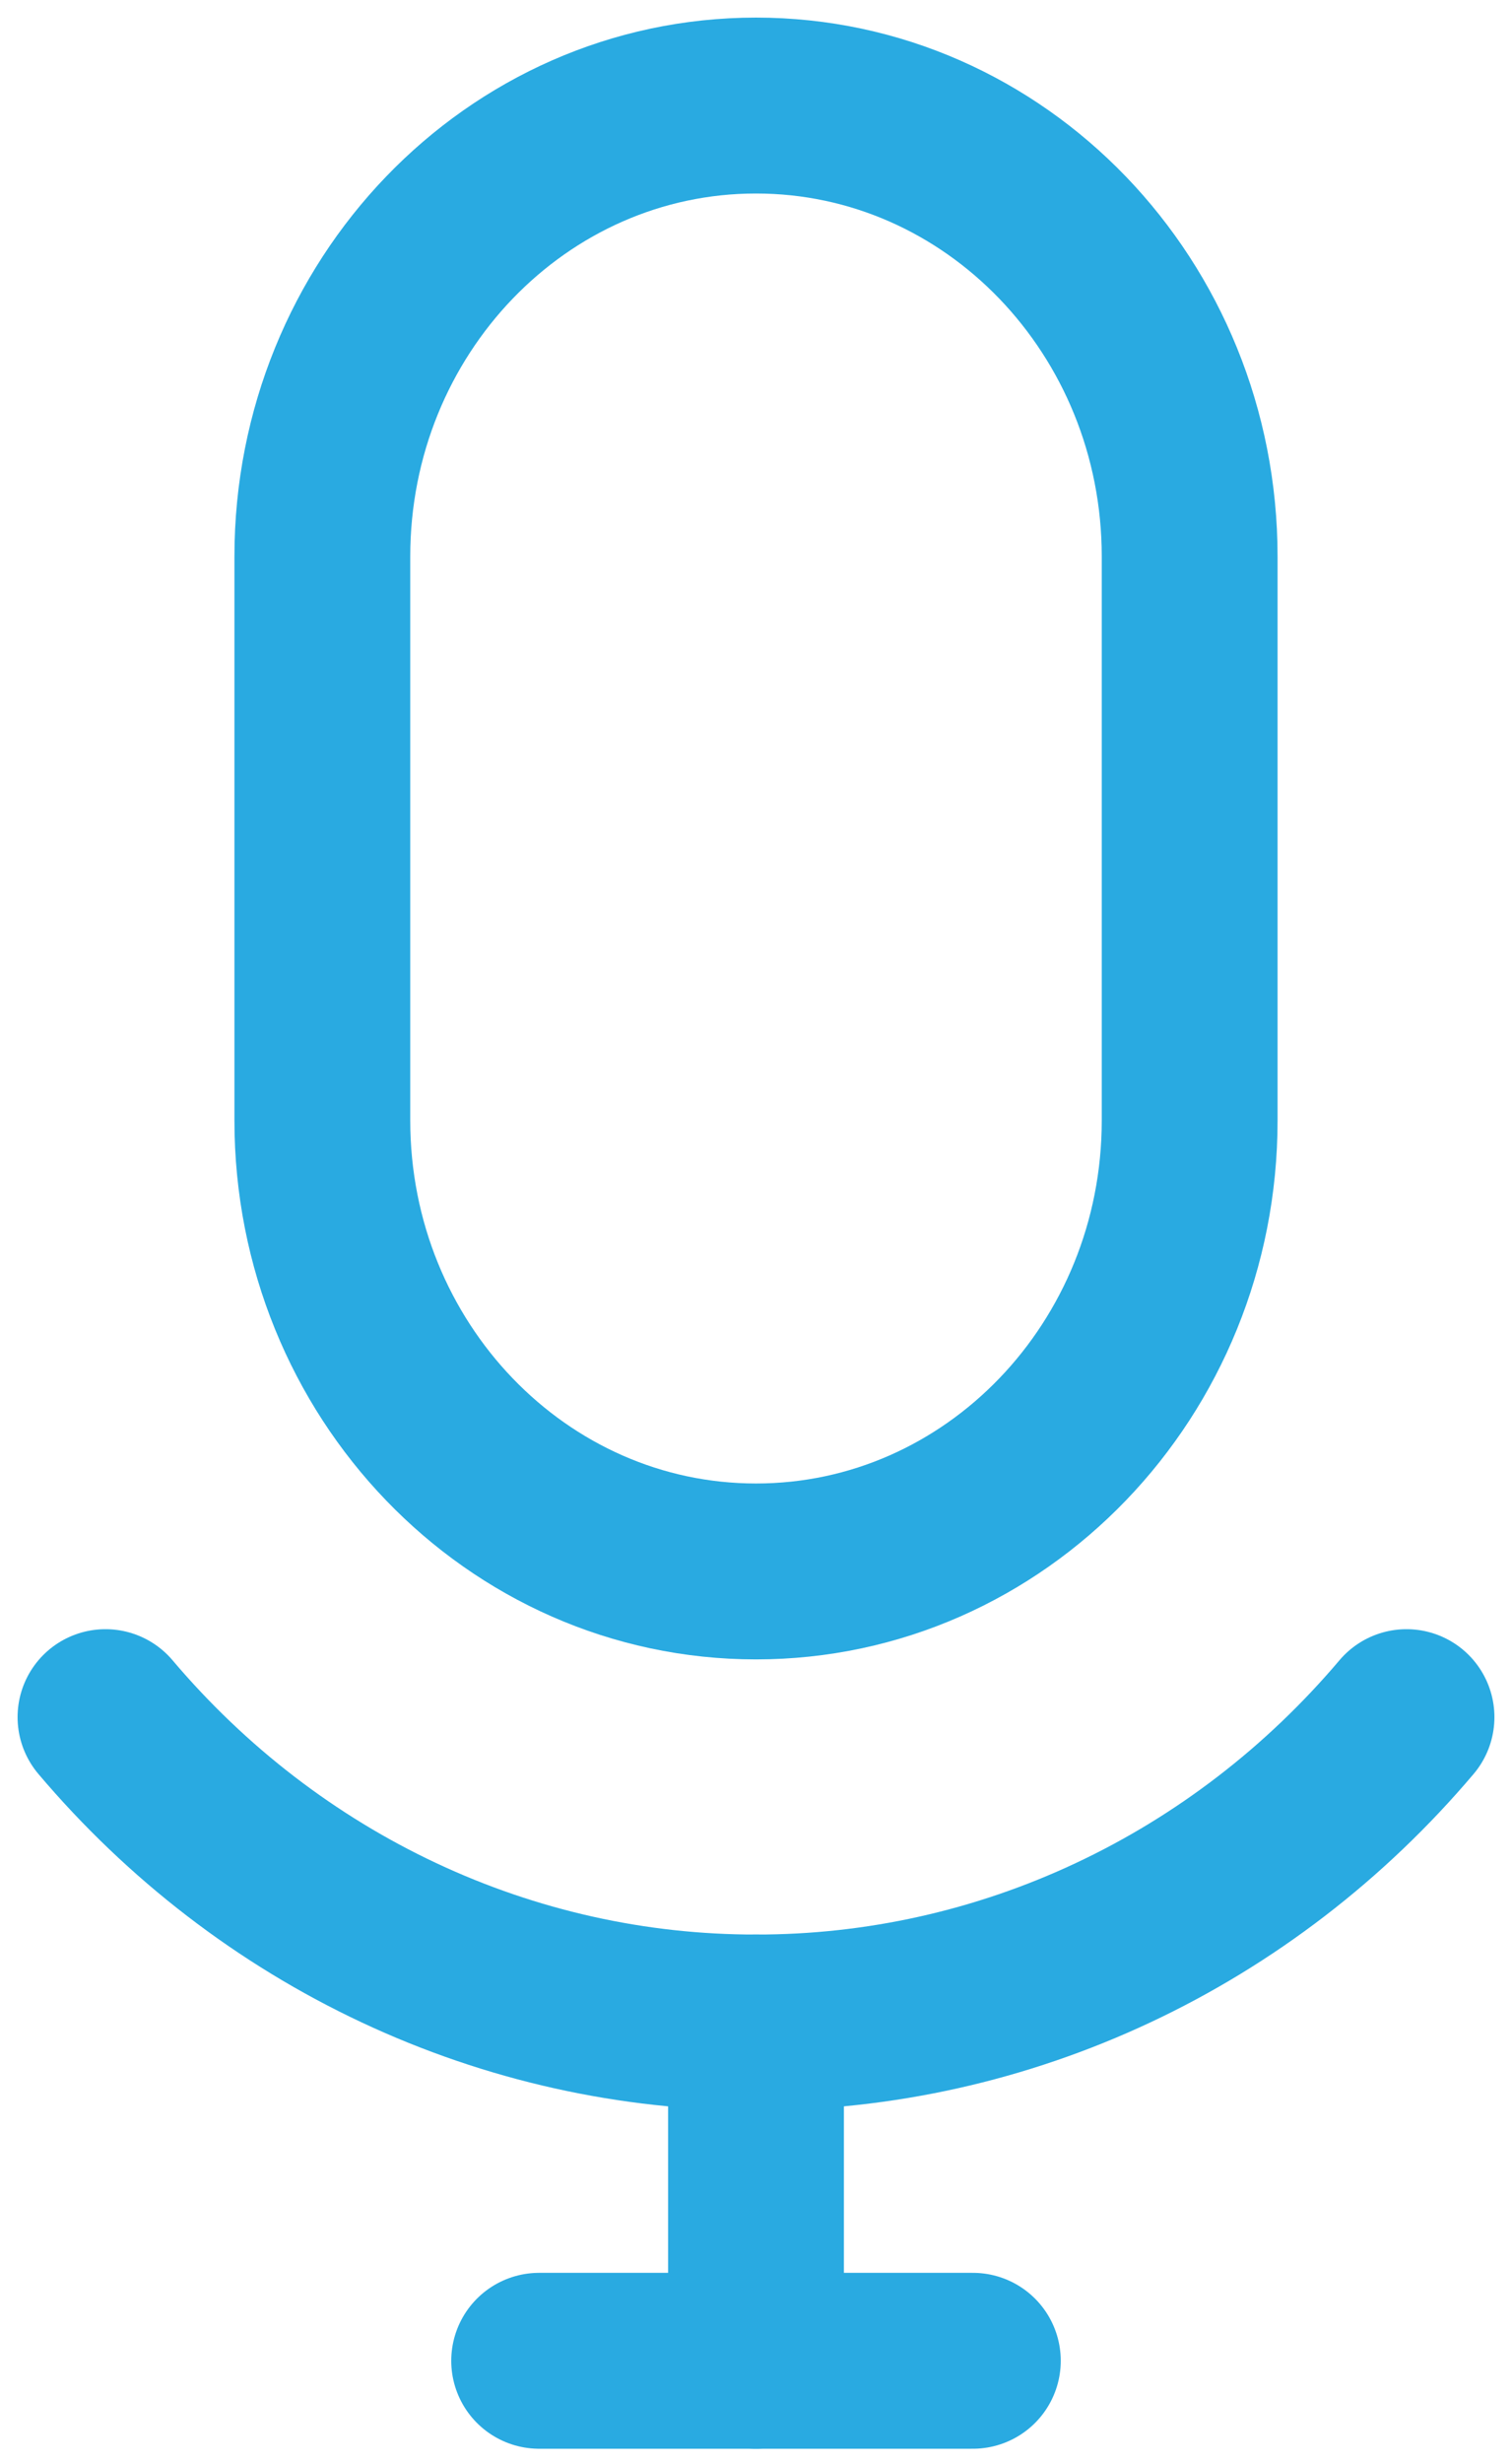 <svg width="43" height="70" viewBox="0 0 43 70" fill="none" xmlns="http://www.w3.org/2000/svg">
<path d="M33.833 15.82C33.833 8.74 28.312 3 21.5 3C14.689 3 9.167 8.74 9.167 15.82V31.844C9.167 38.925 14.689 44.664 21.5 44.664C28.312 44.664 33.833 38.925 33.833 31.844V15.82Z" stroke="#29AAE1" stroke-width="5" stroke-linecap="round" stroke-linejoin="round"/>
<path d="M40 48.805C37.688 51.536 34.841 53.723 31.651 55.219C28.461 56.716 25 57.488 21.5 57.484C18 57.488 14.539 56.716 11.349 55.219C8.159 53.723 5.312 51.536 3 48.805" stroke="#29AAE1" stroke-width="5" stroke-linecap="round" stroke-linejoin="round"/>
<path d="M21.5 57.484V67.099" stroke="#29AAE1" stroke-width="5" stroke-linecap="round" stroke-linejoin="round"/>
<path d="M15.333 67.099H27.667" stroke="#29AAE1" stroke-width="5" stroke-linecap="round" stroke-linejoin="round"/>
</svg>
